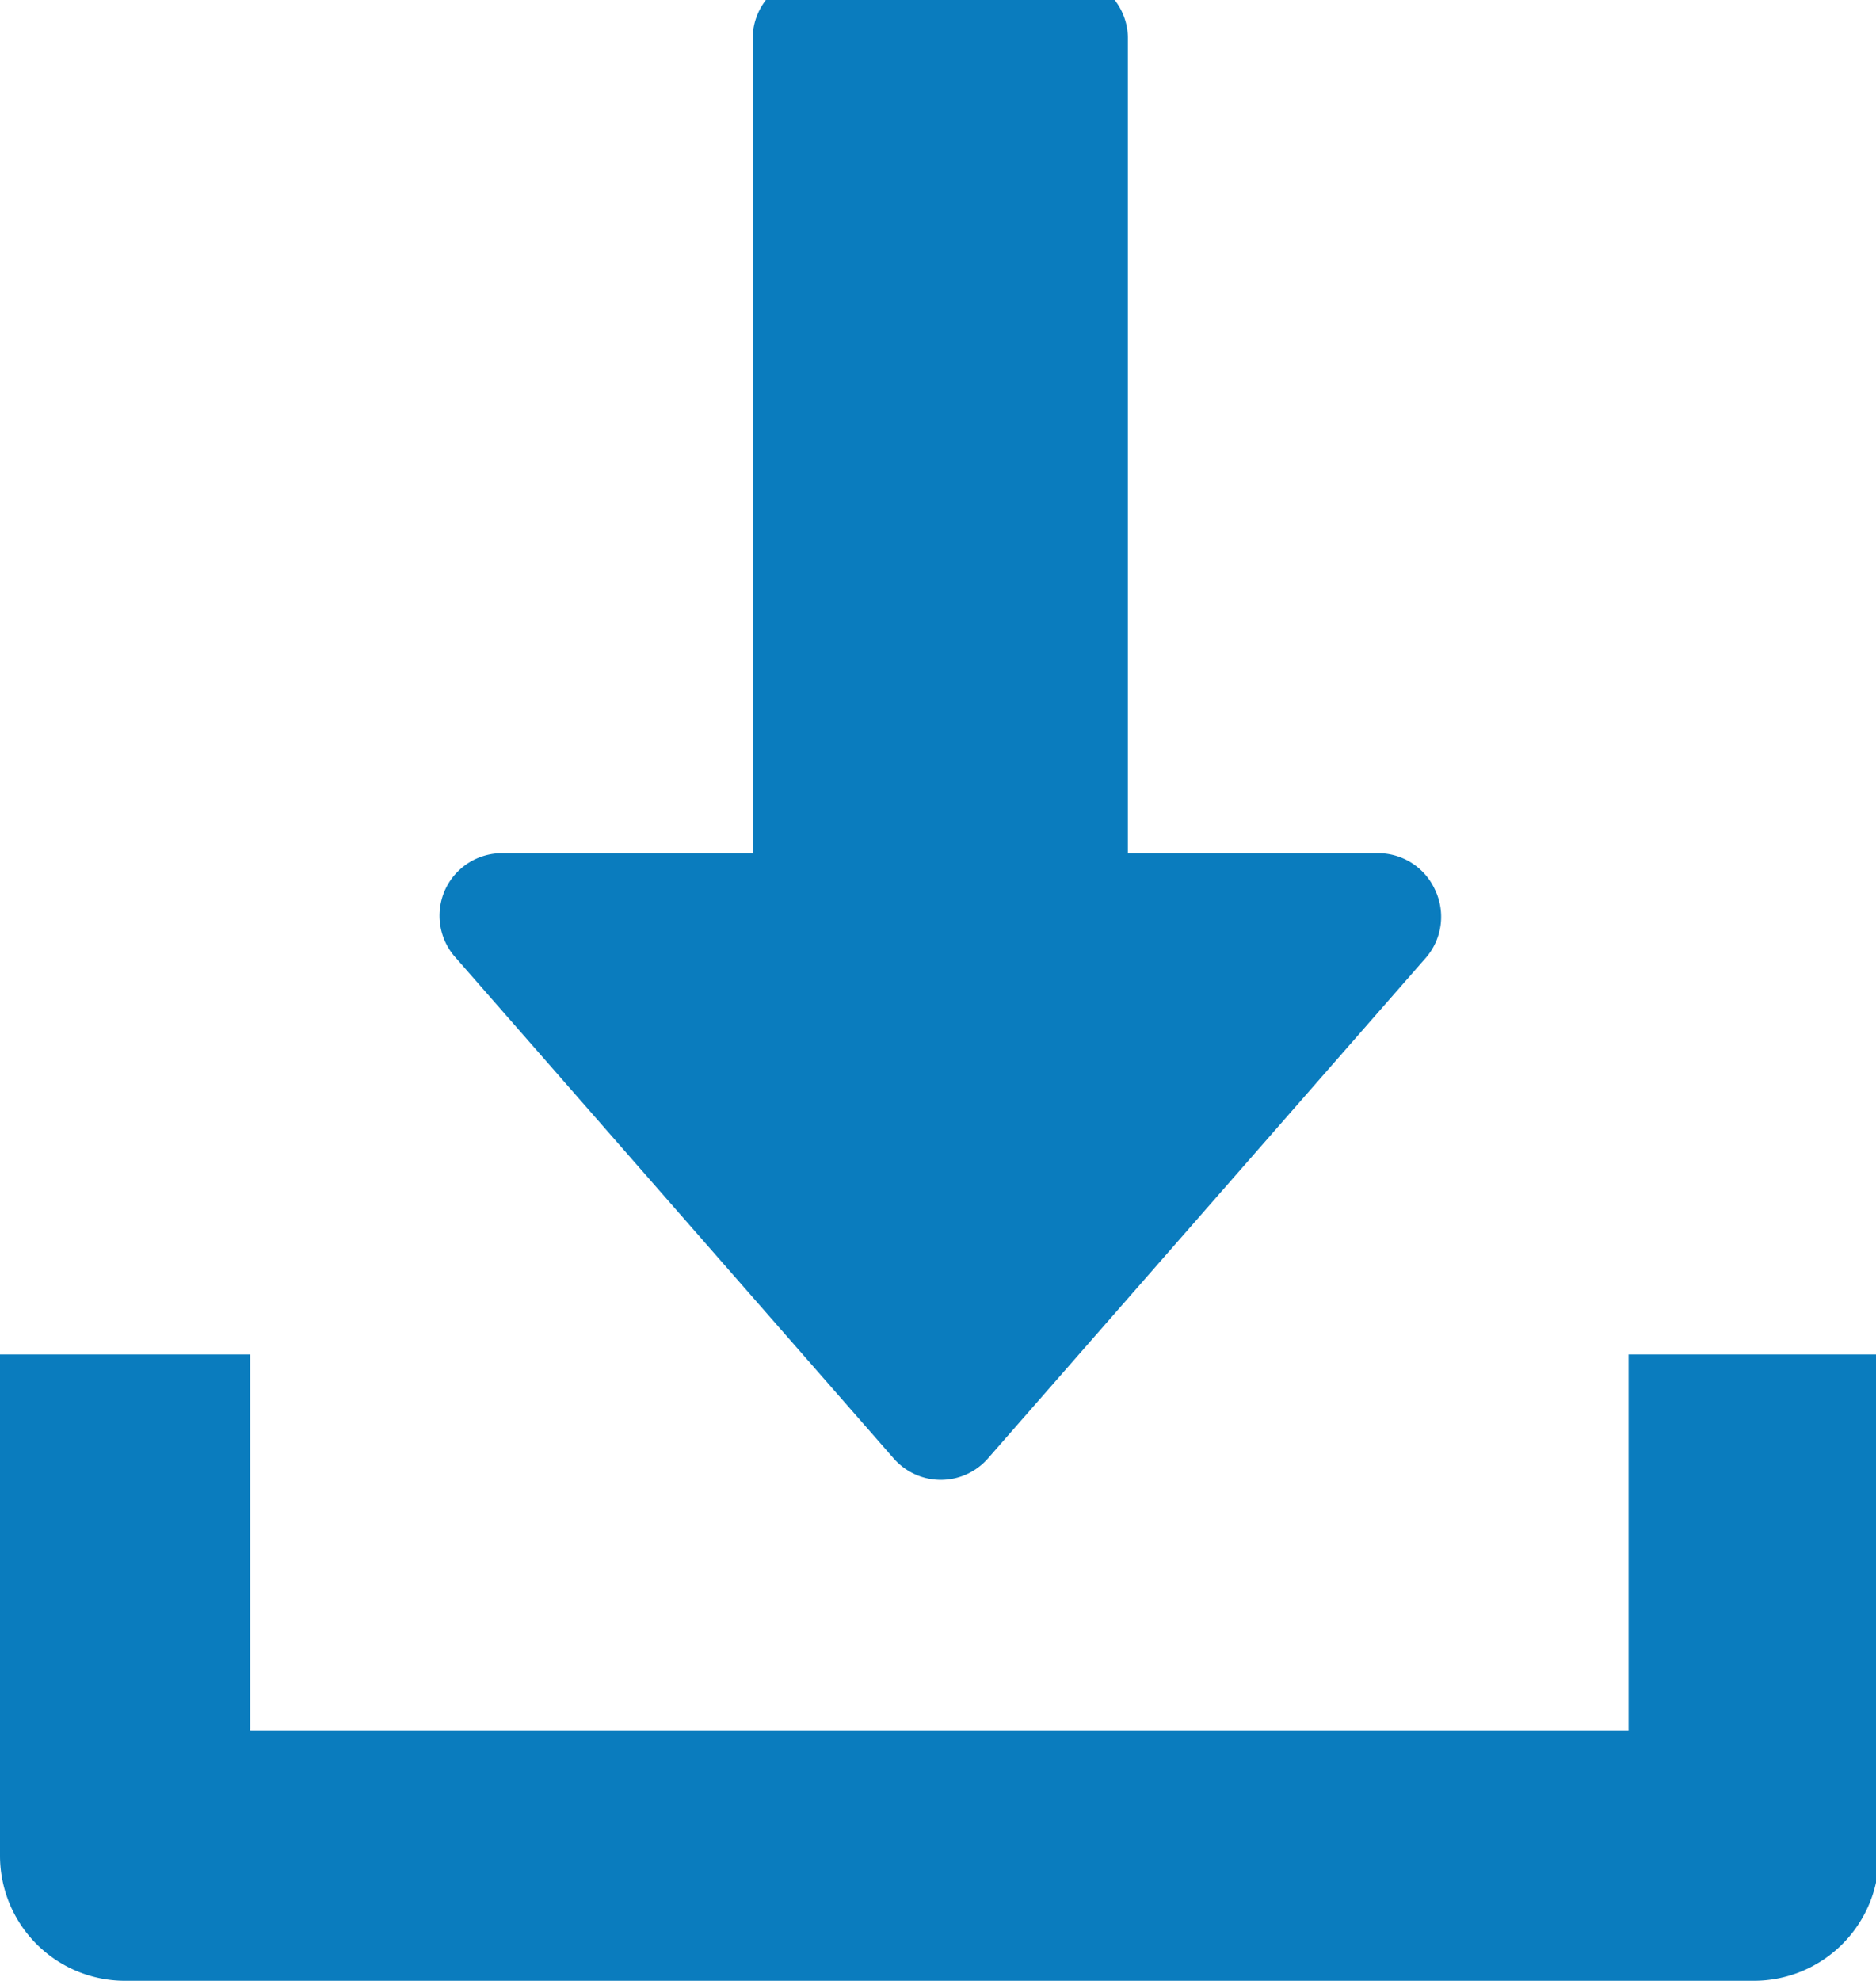 <?xml version="1.0" encoding="utf-8"?><svg xmlns="http://www.w3.org/2000/svg" width="18" height="19" viewBox="0 0 18 19"><defs><clipPath id="ca"><path d="M0 0h18v19H0z"/></clipPath></defs><g data-name="download (1)" clip-path="url(#ca)"><g data-name="Group 264"><g data-name="Group 263"><path data-name="Path 255" d="M13.769 8.535a.6.6 0 00-.547-.352h-2.4V.369a.6.6 0 00-.6-.6h-2.4a.6.6 0 00-.6.6v7.814h-2.4a.6.6 0 00-.452 1l4.207 4.808a.6.6 0 00.9 0l4.207-4.808a.6.6 0 00.085-.648z" fill="#0a7cbe"/></g></g><g data-name="Group 266"><g data-name="Group 265"><path data-name="Path 256" d="M15.626 12.991v3.606H2.4v-3.606H0v4.808a1.2 1.2 0 001.2 1.2h15.628a1.2 1.2 0 001.2-1.2v-4.808z" fill="#0a7cbe"/></g></g></g></svg>